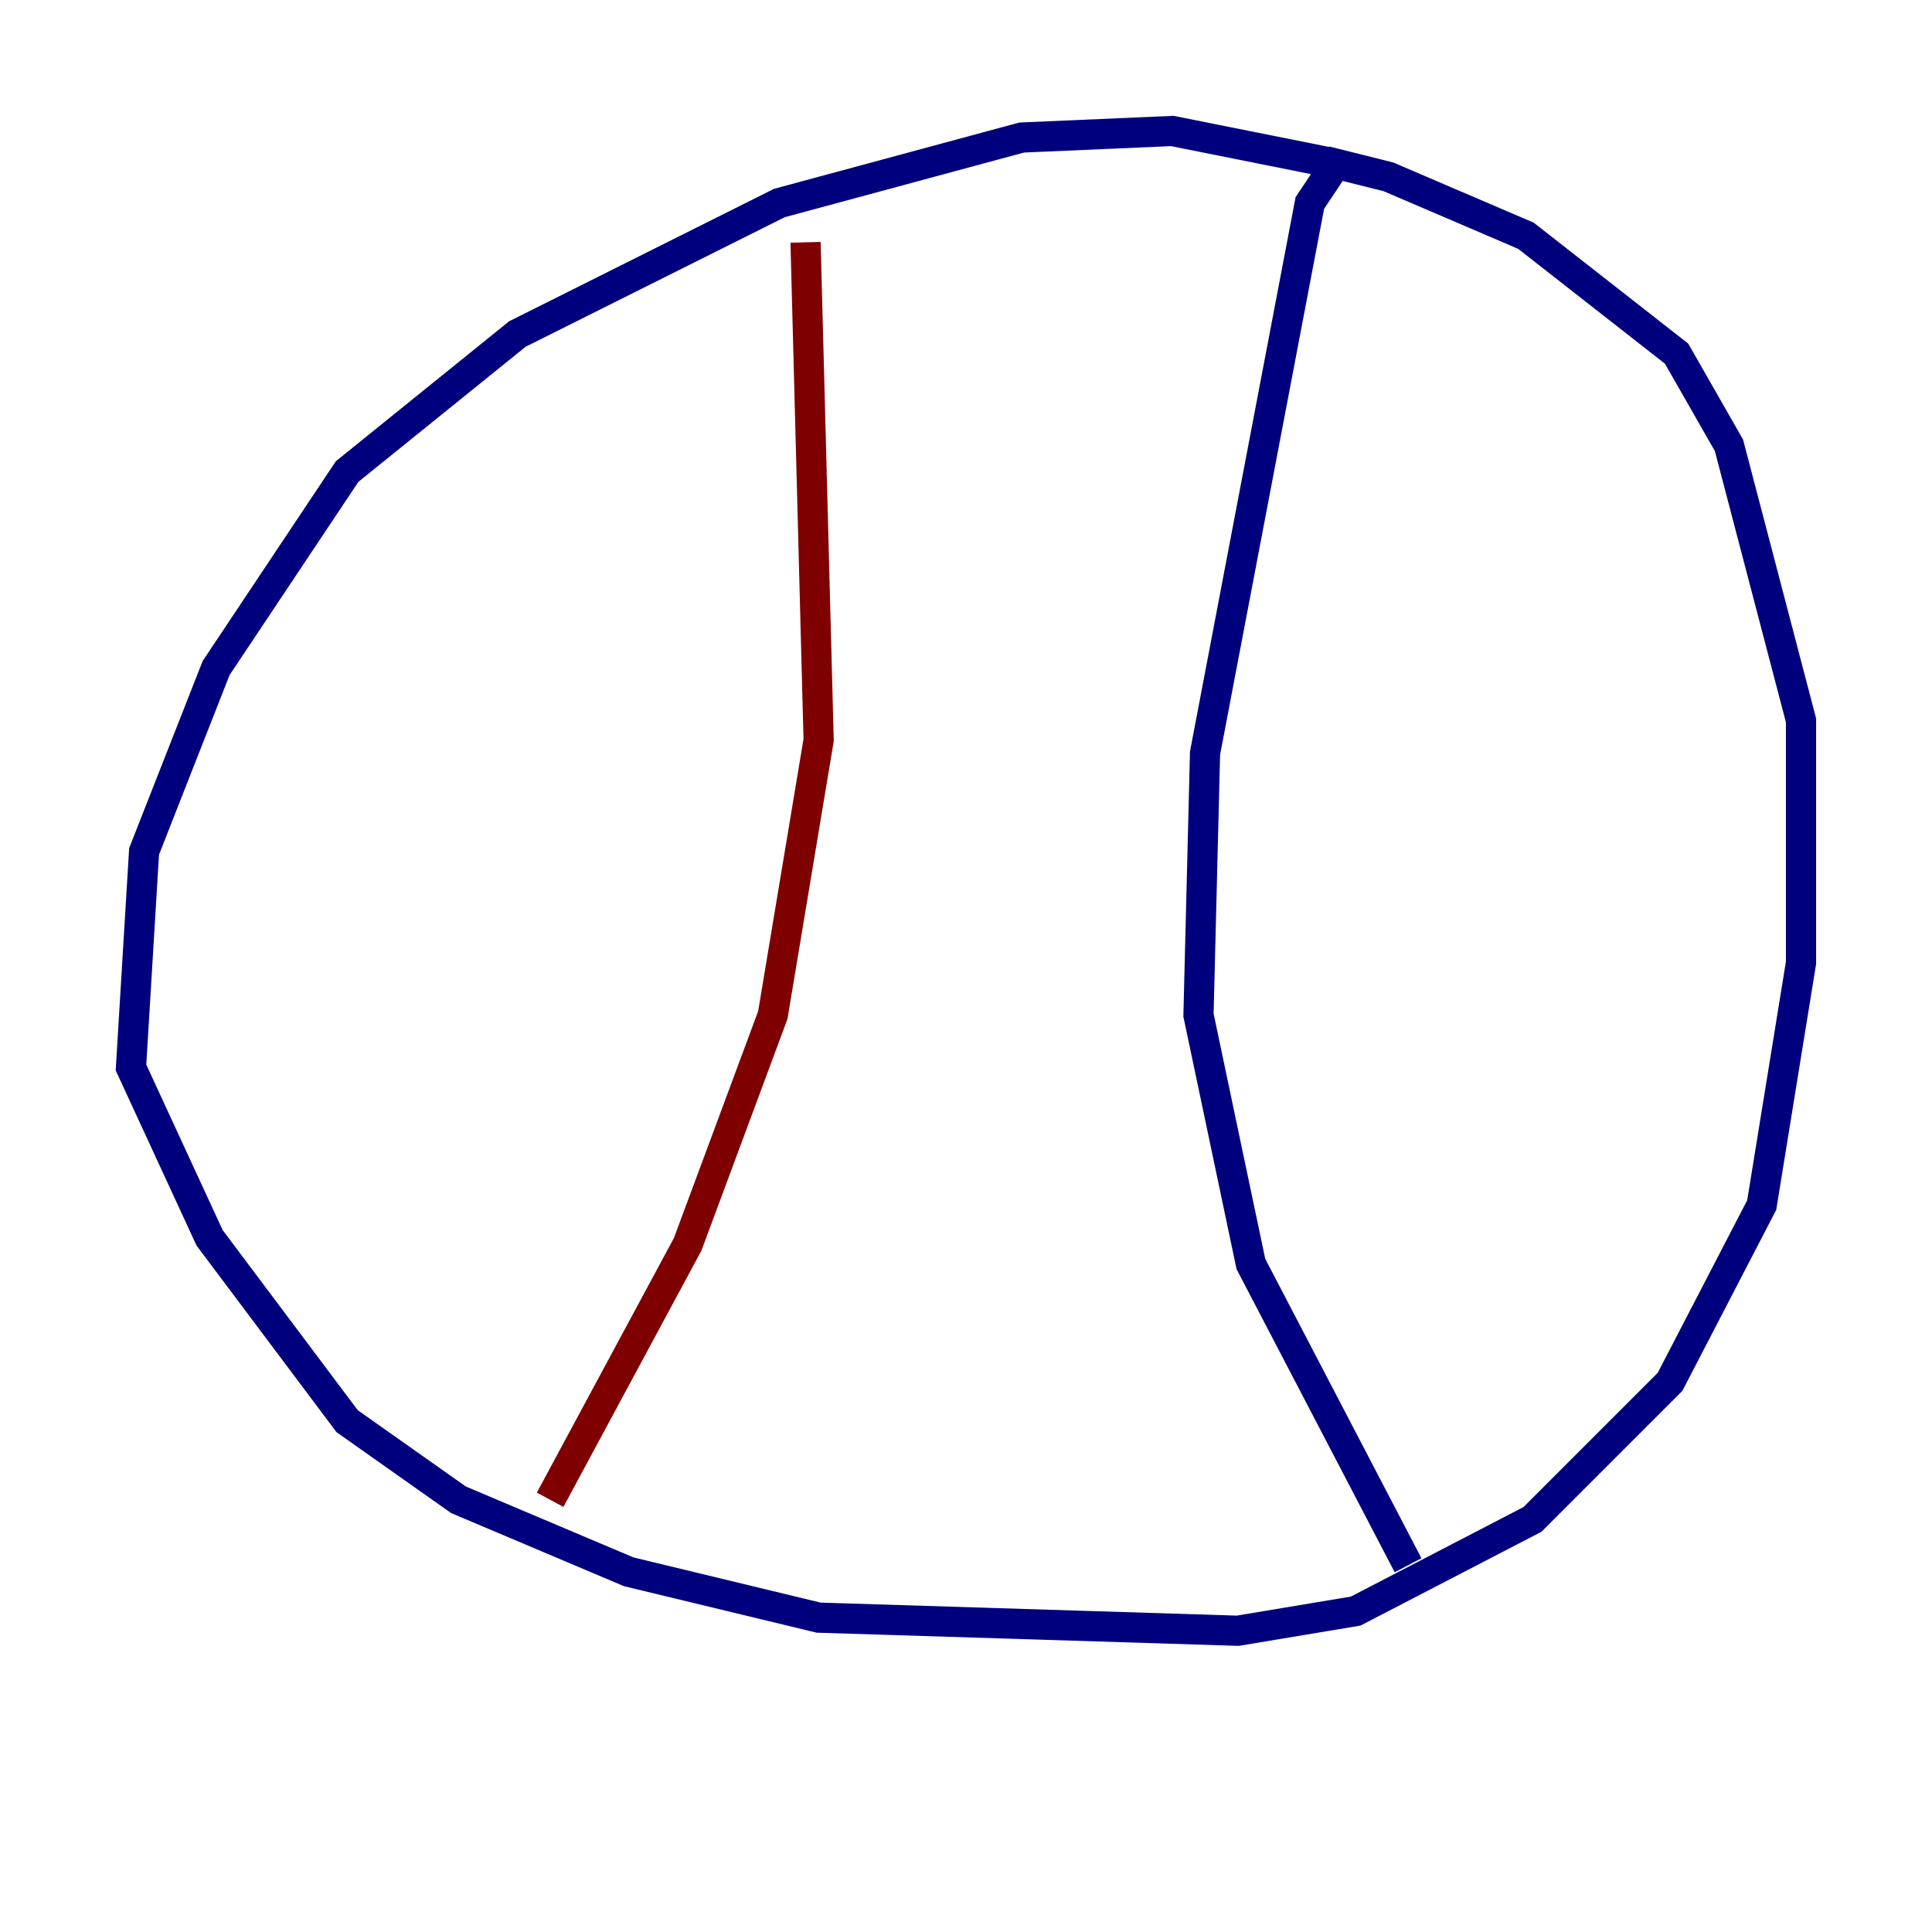 <?xml version="1.0" encoding="utf-8" ?>
<svg baseProfile="tiny" height="128" version="1.2" viewBox="0,0,128,128" width="128" xmlns="http://www.w3.org/2000/svg" xmlns:ev="http://www.w3.org/2001/xml-events" xmlns:xlink="http://www.w3.org/1999/xlink"><defs /><polyline fill="none" points="88.515,10.848 77.668,8.678 67.688,9.112 51.634,13.451 34.278,22.129 22.997,31.241 14.319,44.258 9.546,56.407 8.678,70.725 13.885,82.007 22.997,94.156 30.373,99.363 41.654,104.136 54.237,107.173 82.007,108.041 89.817,106.739 101.532,100.664 110.644,91.552 116.719,79.837 119.322,63.783 119.322,47.729 114.549,29.505 111.078,23.43 101.098,15.62 91.986,11.715 88.515,10.848 86.78,13.451 79.837,49.898 79.403,67.254 82.875,83.742 93.288,103.702" stroke="#00007f" stroke-width="2" /><polyline fill="none" points="53.37,16.054 54.237,49.031 51.2,67.254 45.559,82.441 36.447,99.363" stroke="#7f0000" stroke-width="2" /></svg>